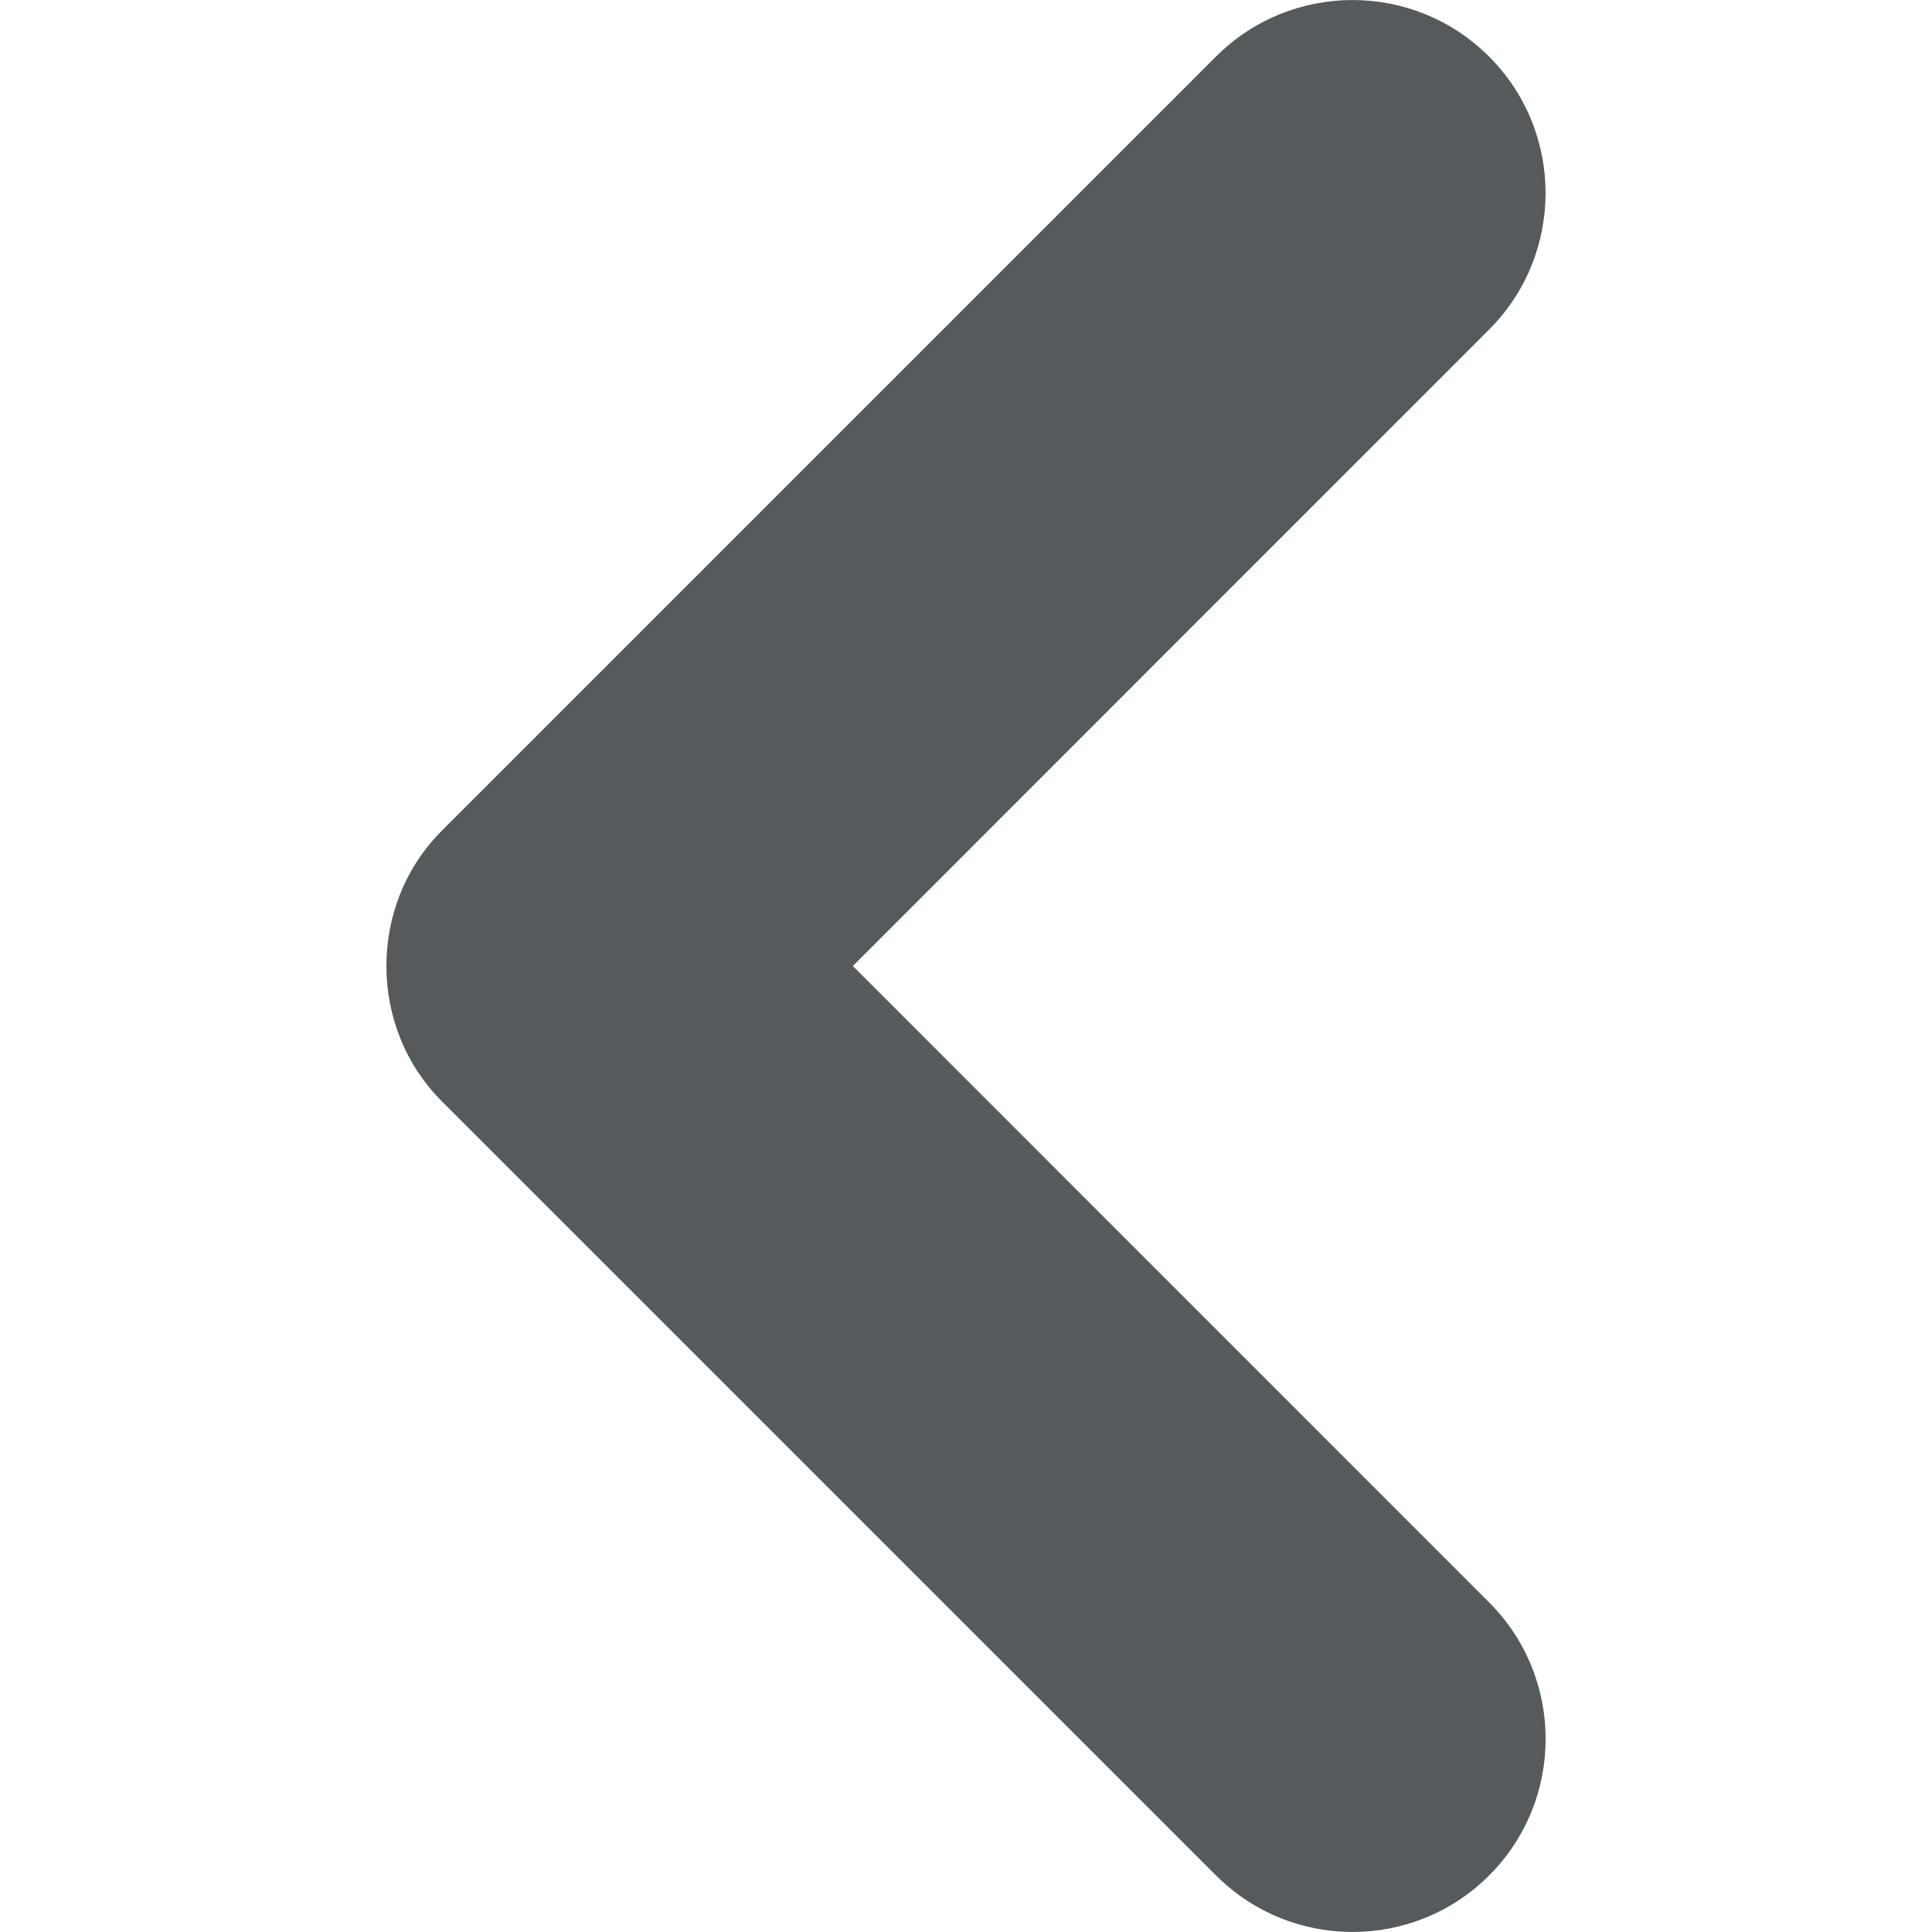 <svg width="30" height="30" xmlns="http://www.w3.org/2000/svg" viewBox="0 0 30 30" mirror-in-rtl="true">
  <path fill="#565a5c" d="M18.882 29.122L6.88 17.12C6.29 16.54 6 15.77 6 15s.29-1.54.88-2.12L18.882.878c1.17-1.17 3.07-1.17 4.24 0 1.17 1.17 1.17 3.07 0 4.24L13.243 15l9.88 9.882c1.17 1.17 1.17 3.07 0 4.24-1.17 1.17-3.07 1.17-4.24 0z"/>
</svg>
